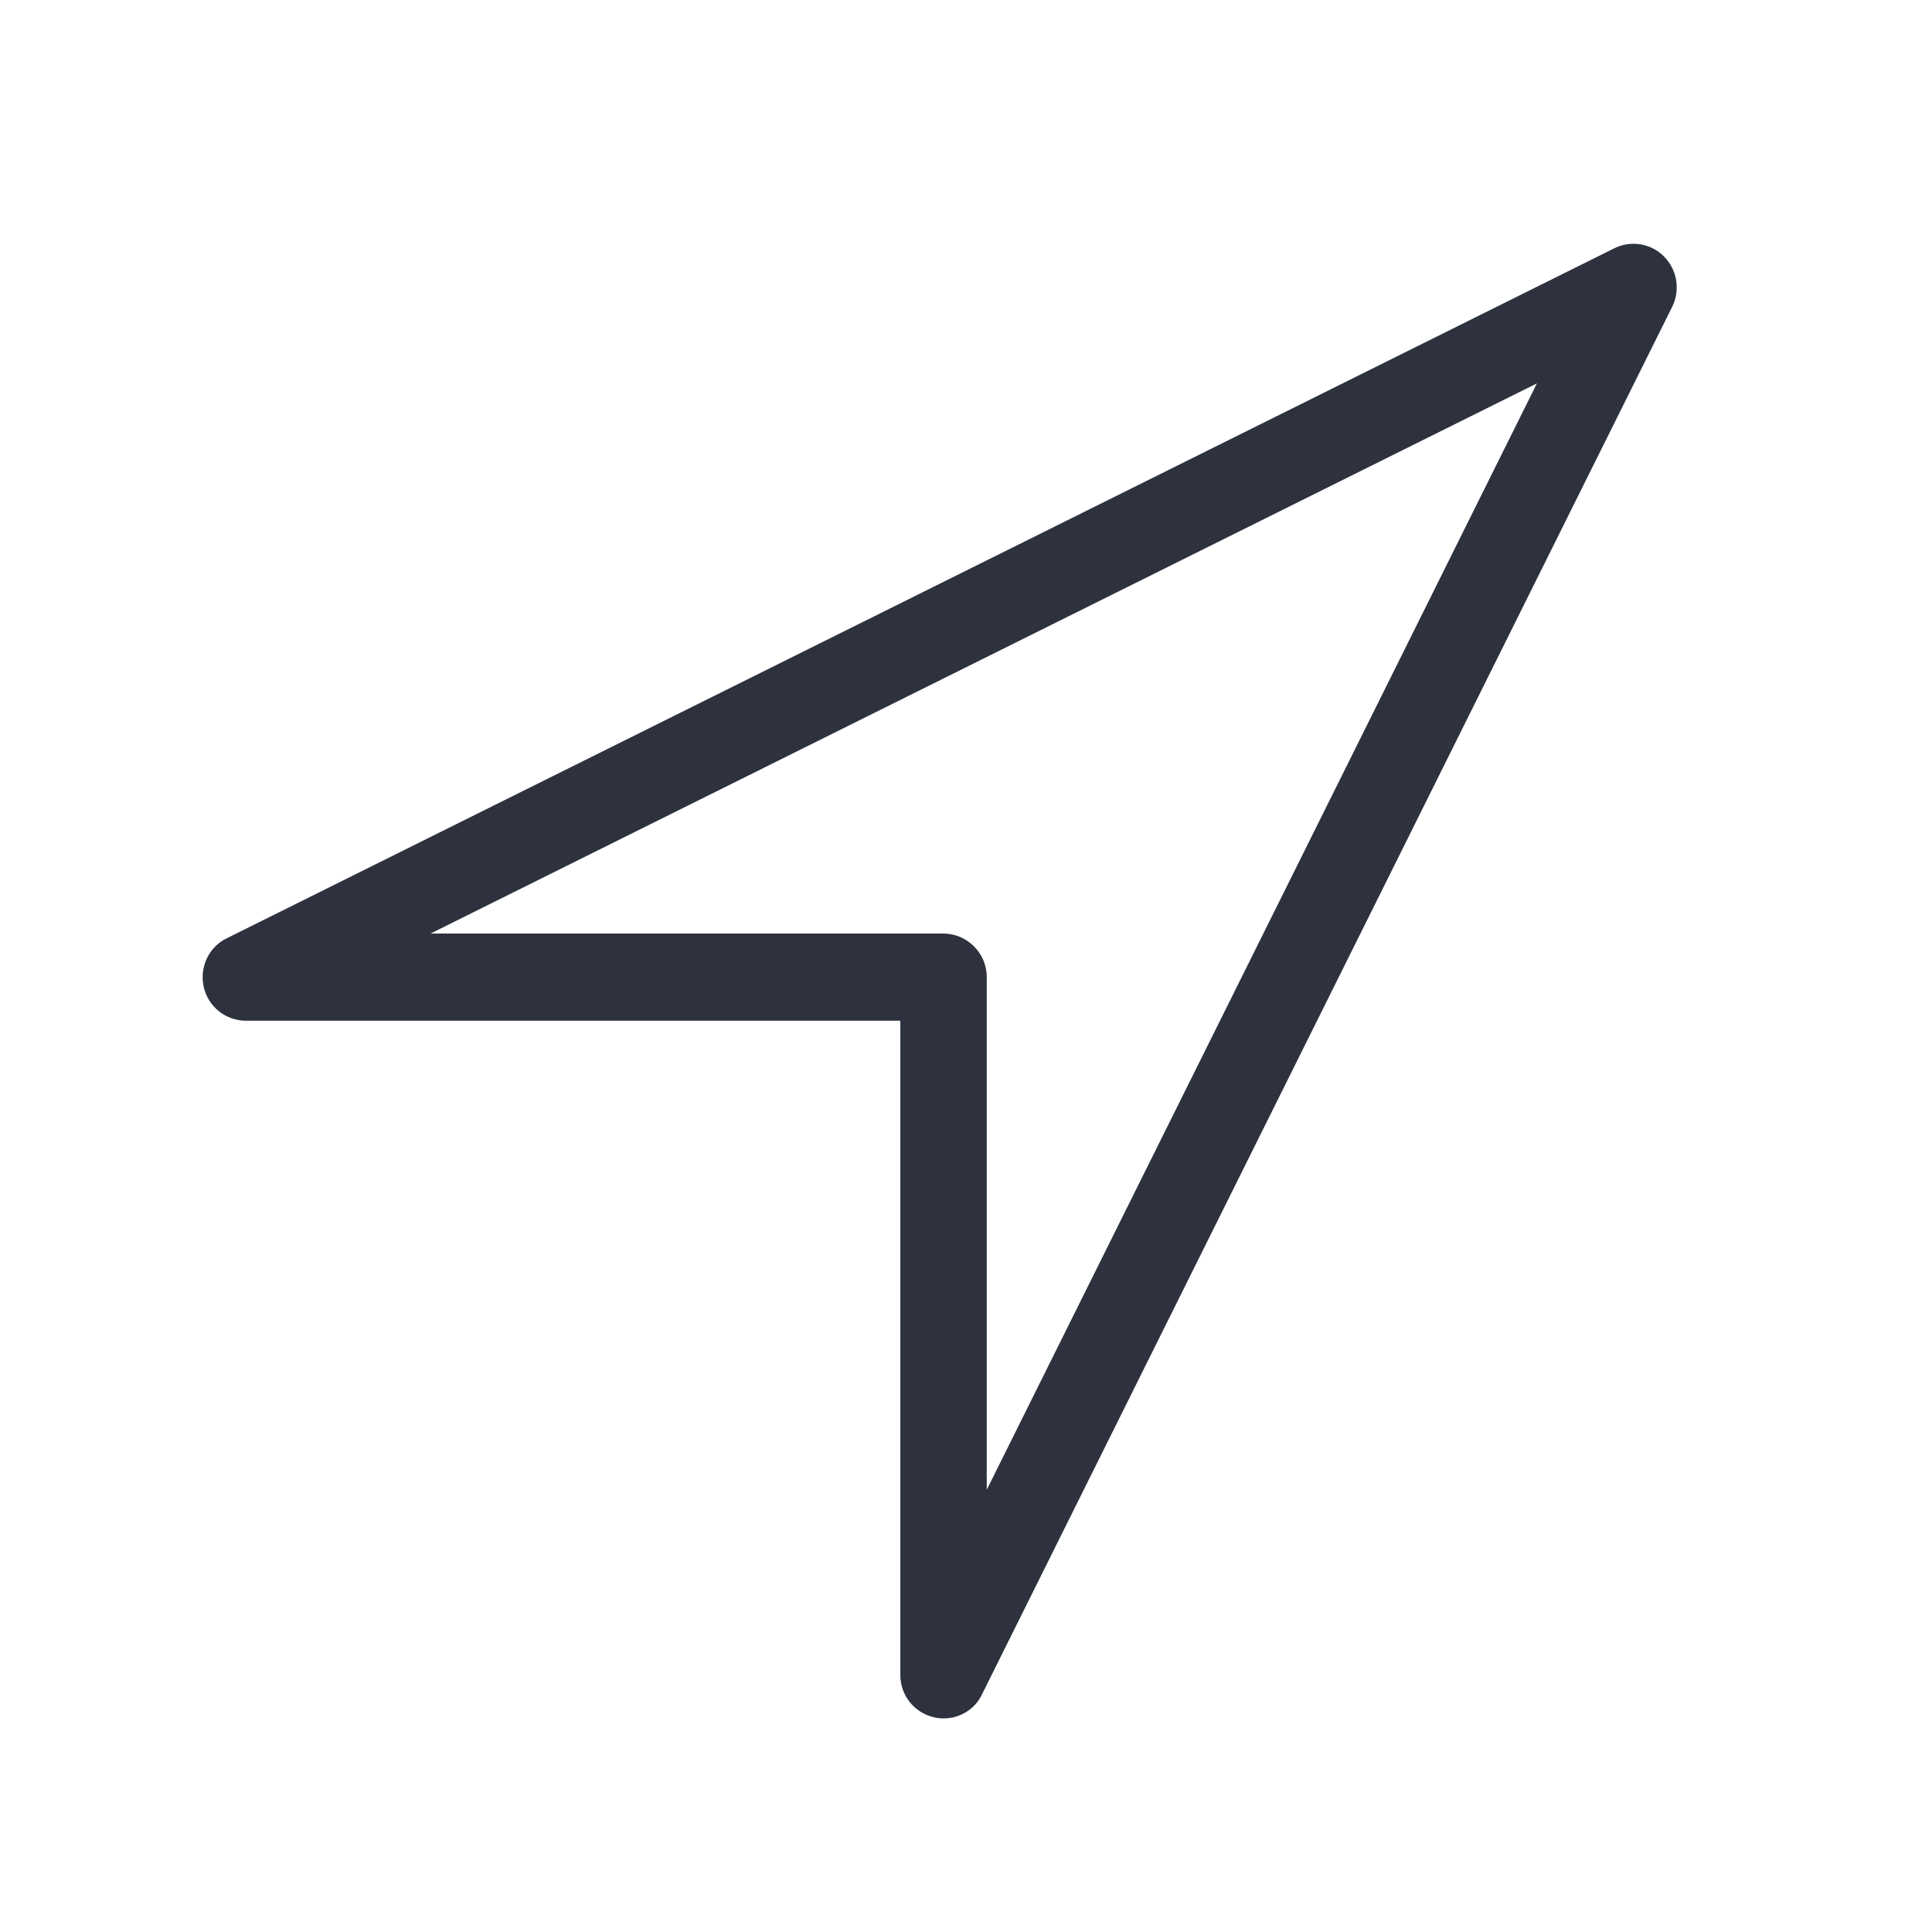 <?xml version="1.0" encoding="utf-8"?>
<!-- Generator: Adobe Illustrator 19.1.0, SVG Export Plug-In . SVG Version: 6.00 Build 0)  -->
<svg version="1.1" id="Layer_1" xmlns="http://www.w3.org/2000/svg" xmlns:xlink="http://www.w3.org/1999/xlink" x="0px" y="0px"
	 viewBox="0 0 512 512" style="enable-background:new 0 0 512 512;" xml:space="preserve">
<style type="text/css">
	.st0{fill:#2E323F;}
</style>
<g>
	<path class="st0" d="M250.1,455.4c-0.8,0-1.8-0.1-2.6-0.3c-5.2-1.2-8.9-5.8-8.9-11.2V270.5H65.2c-5.4,0-10-3.7-11.2-8.9
		c-1.2-5.2,1.3-10.6,6-12.9L427.8,65.8c4.4-2.2,9.8-1.3,13.2,2.2c3.5,3.5,4.3,8.9,2.2,13.2L260.3,448.9
		C258.5,452.9,254.4,455.4,250.1,455.4z M114.1,247.4h135.9c6.3,0,11.5,5.2,11.5,11.5v135.9l145.8-293.2L114.1,247.4z"/>
</g>
</svg>
